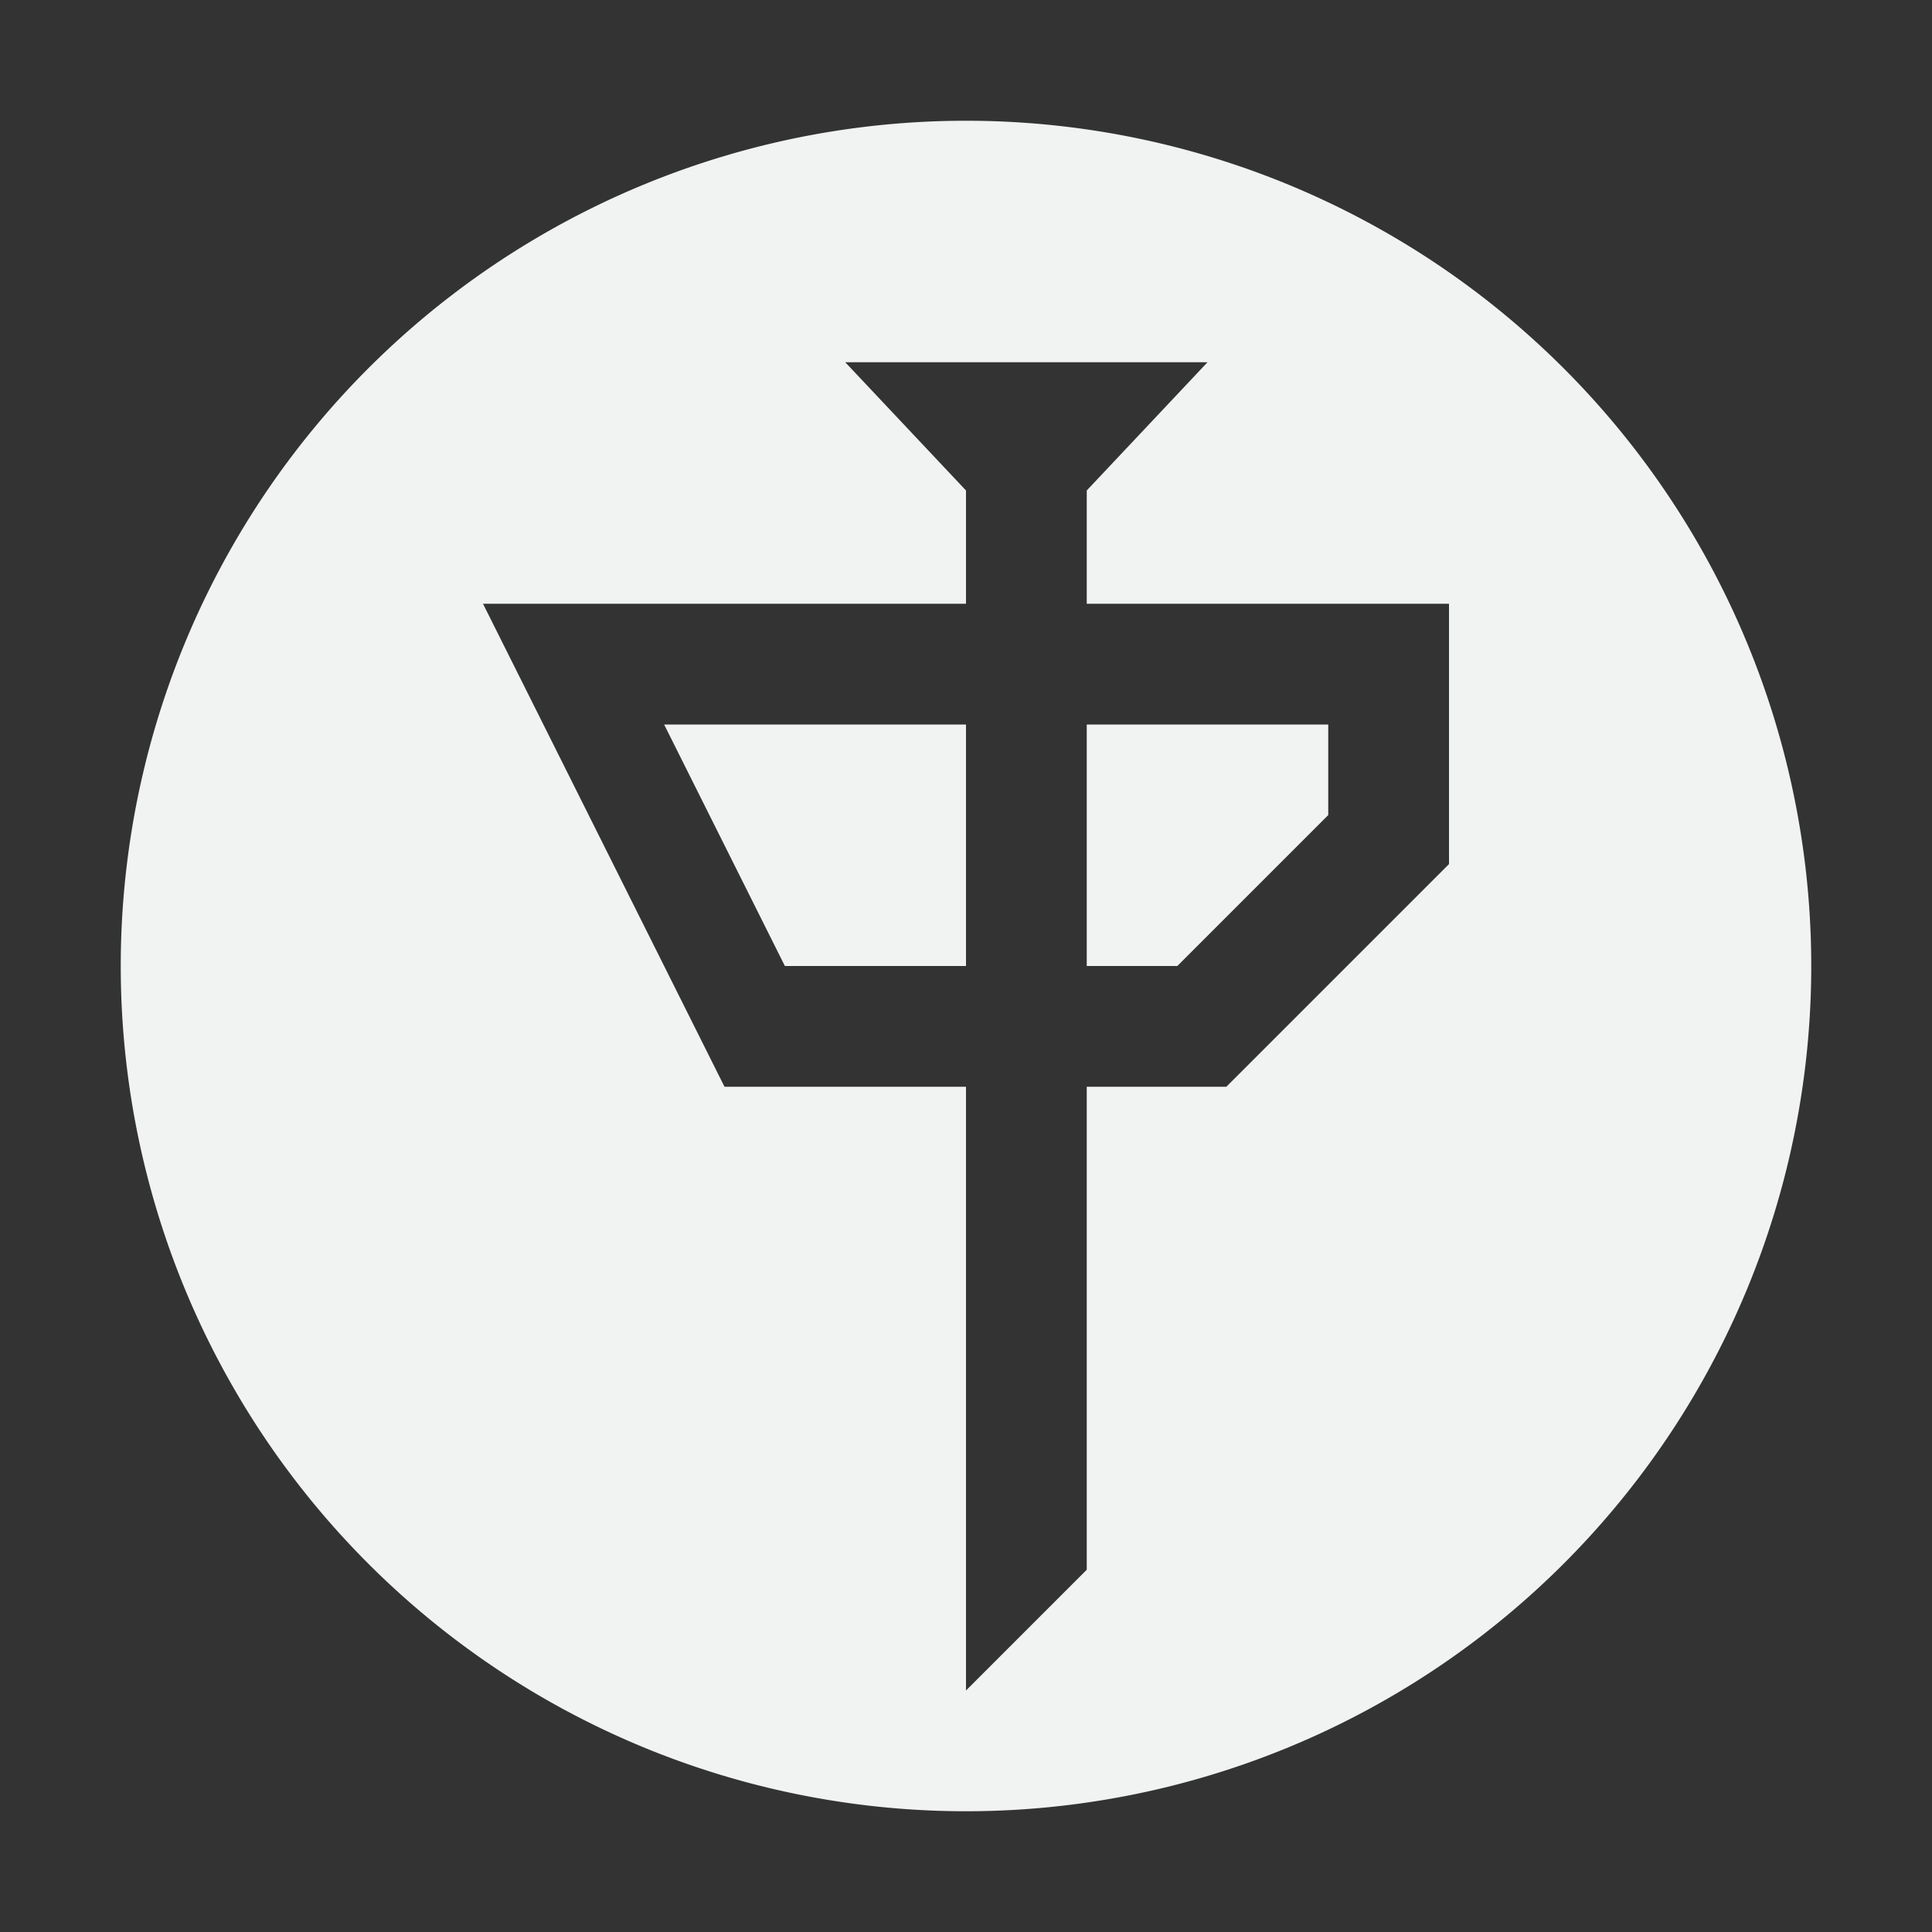 <?xml version="1.0" encoding="UTF-8" standalone="no"?>
<!--Part of Monotone: https://github.com/sixsixfive/Monotone, released under cc-by-sa_v4-->
<svg id="svg7384" xmlns="http://www.w3.org/2000/svg" viewBox="0 0 16 16" width="32" height="32" version="1.1"><rect x="0" y="0" width="16" height="16" fill="#333333" stroke="none"/><title id="title9167">Gnome Symbolic Icon Theme</title><g id="layer9" transform="translate(-423 145)"><path id="path832" style="paint-order:fill markers stroke;fill:#f1f2f2" d="m8 1a7 7 0 0 0 -7 7 7 7 0 0 0 7 7 7 7 0 0 0 7 -7 7 7 0 0 0 -7 -7zm-1 2h3l-1 1.062v0.938h3v0.5 1.656l-1.844 1.844h-1.156v4l-1 1v-5h-2l-2-4h4v-0.938l-1-1.062zm-1.5 3l1 2h1.5v-2h-2.5zm3.5 0v2h0.75l1.25-1.25v-0.75h-2z" transform="translate(423,-145)"/></g></svg>
